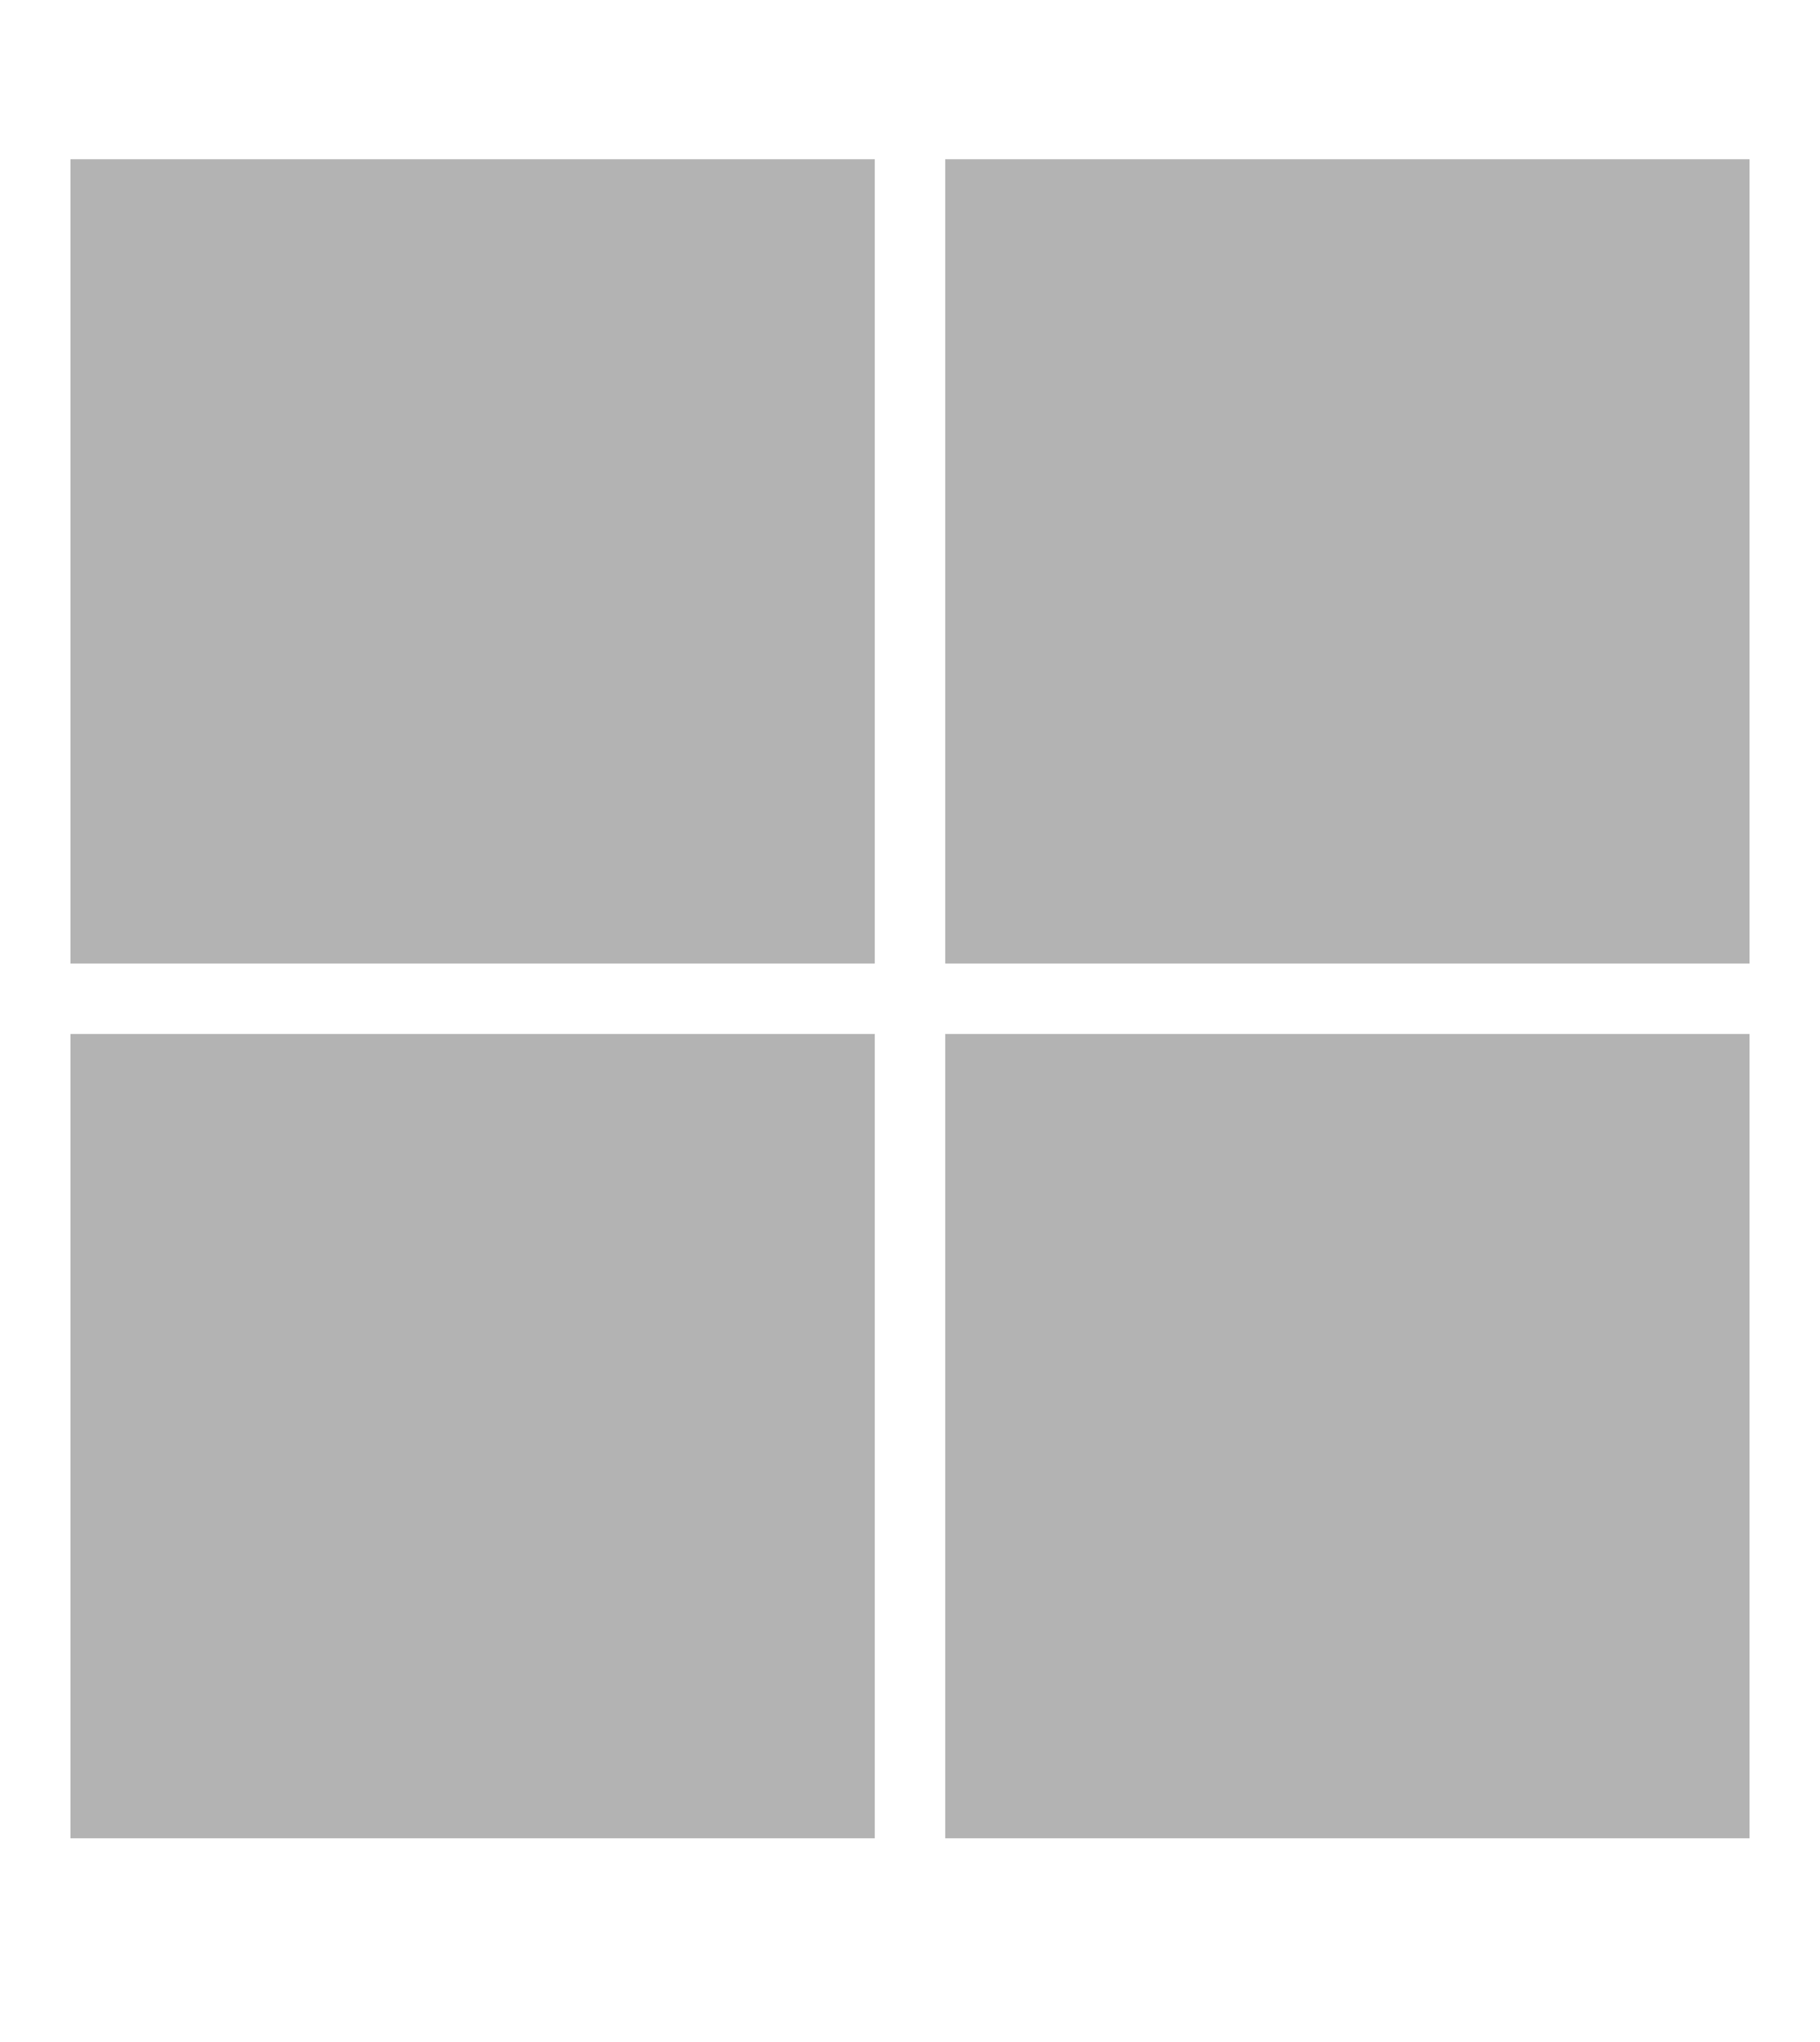 <svg xmlns="http://www.w3.org/2000/svg" xmlns:xlink="http://www.w3.org/1999/xlink" width="41" height="46" version="1.1" viewBox="0 0 41 46"><title>microsoft</title><desc>Created with Sketch.</desc><g id="Page-1" fill="none" fill-rule="evenodd" stroke="none" stroke-width="1"><g id="microsoft" fill="#B3B3B3"><g id="Microsoft_logo" transform="translate(1, 3)"><rect id="Rectangle-path" width="18.118" height="18.118" x=".588" y=".588"/><rect id="Rectangle-path" width="18.118" height="18.118" x="20.294" y=".588"/><rect id="Rectangle-path" width="18.118" height="18.118" x=".588" y="20.294"/><rect id="Rectangle-path" width="18.118" height="18.118" x="20.294" y="20.294"/></g></g></g></svg>